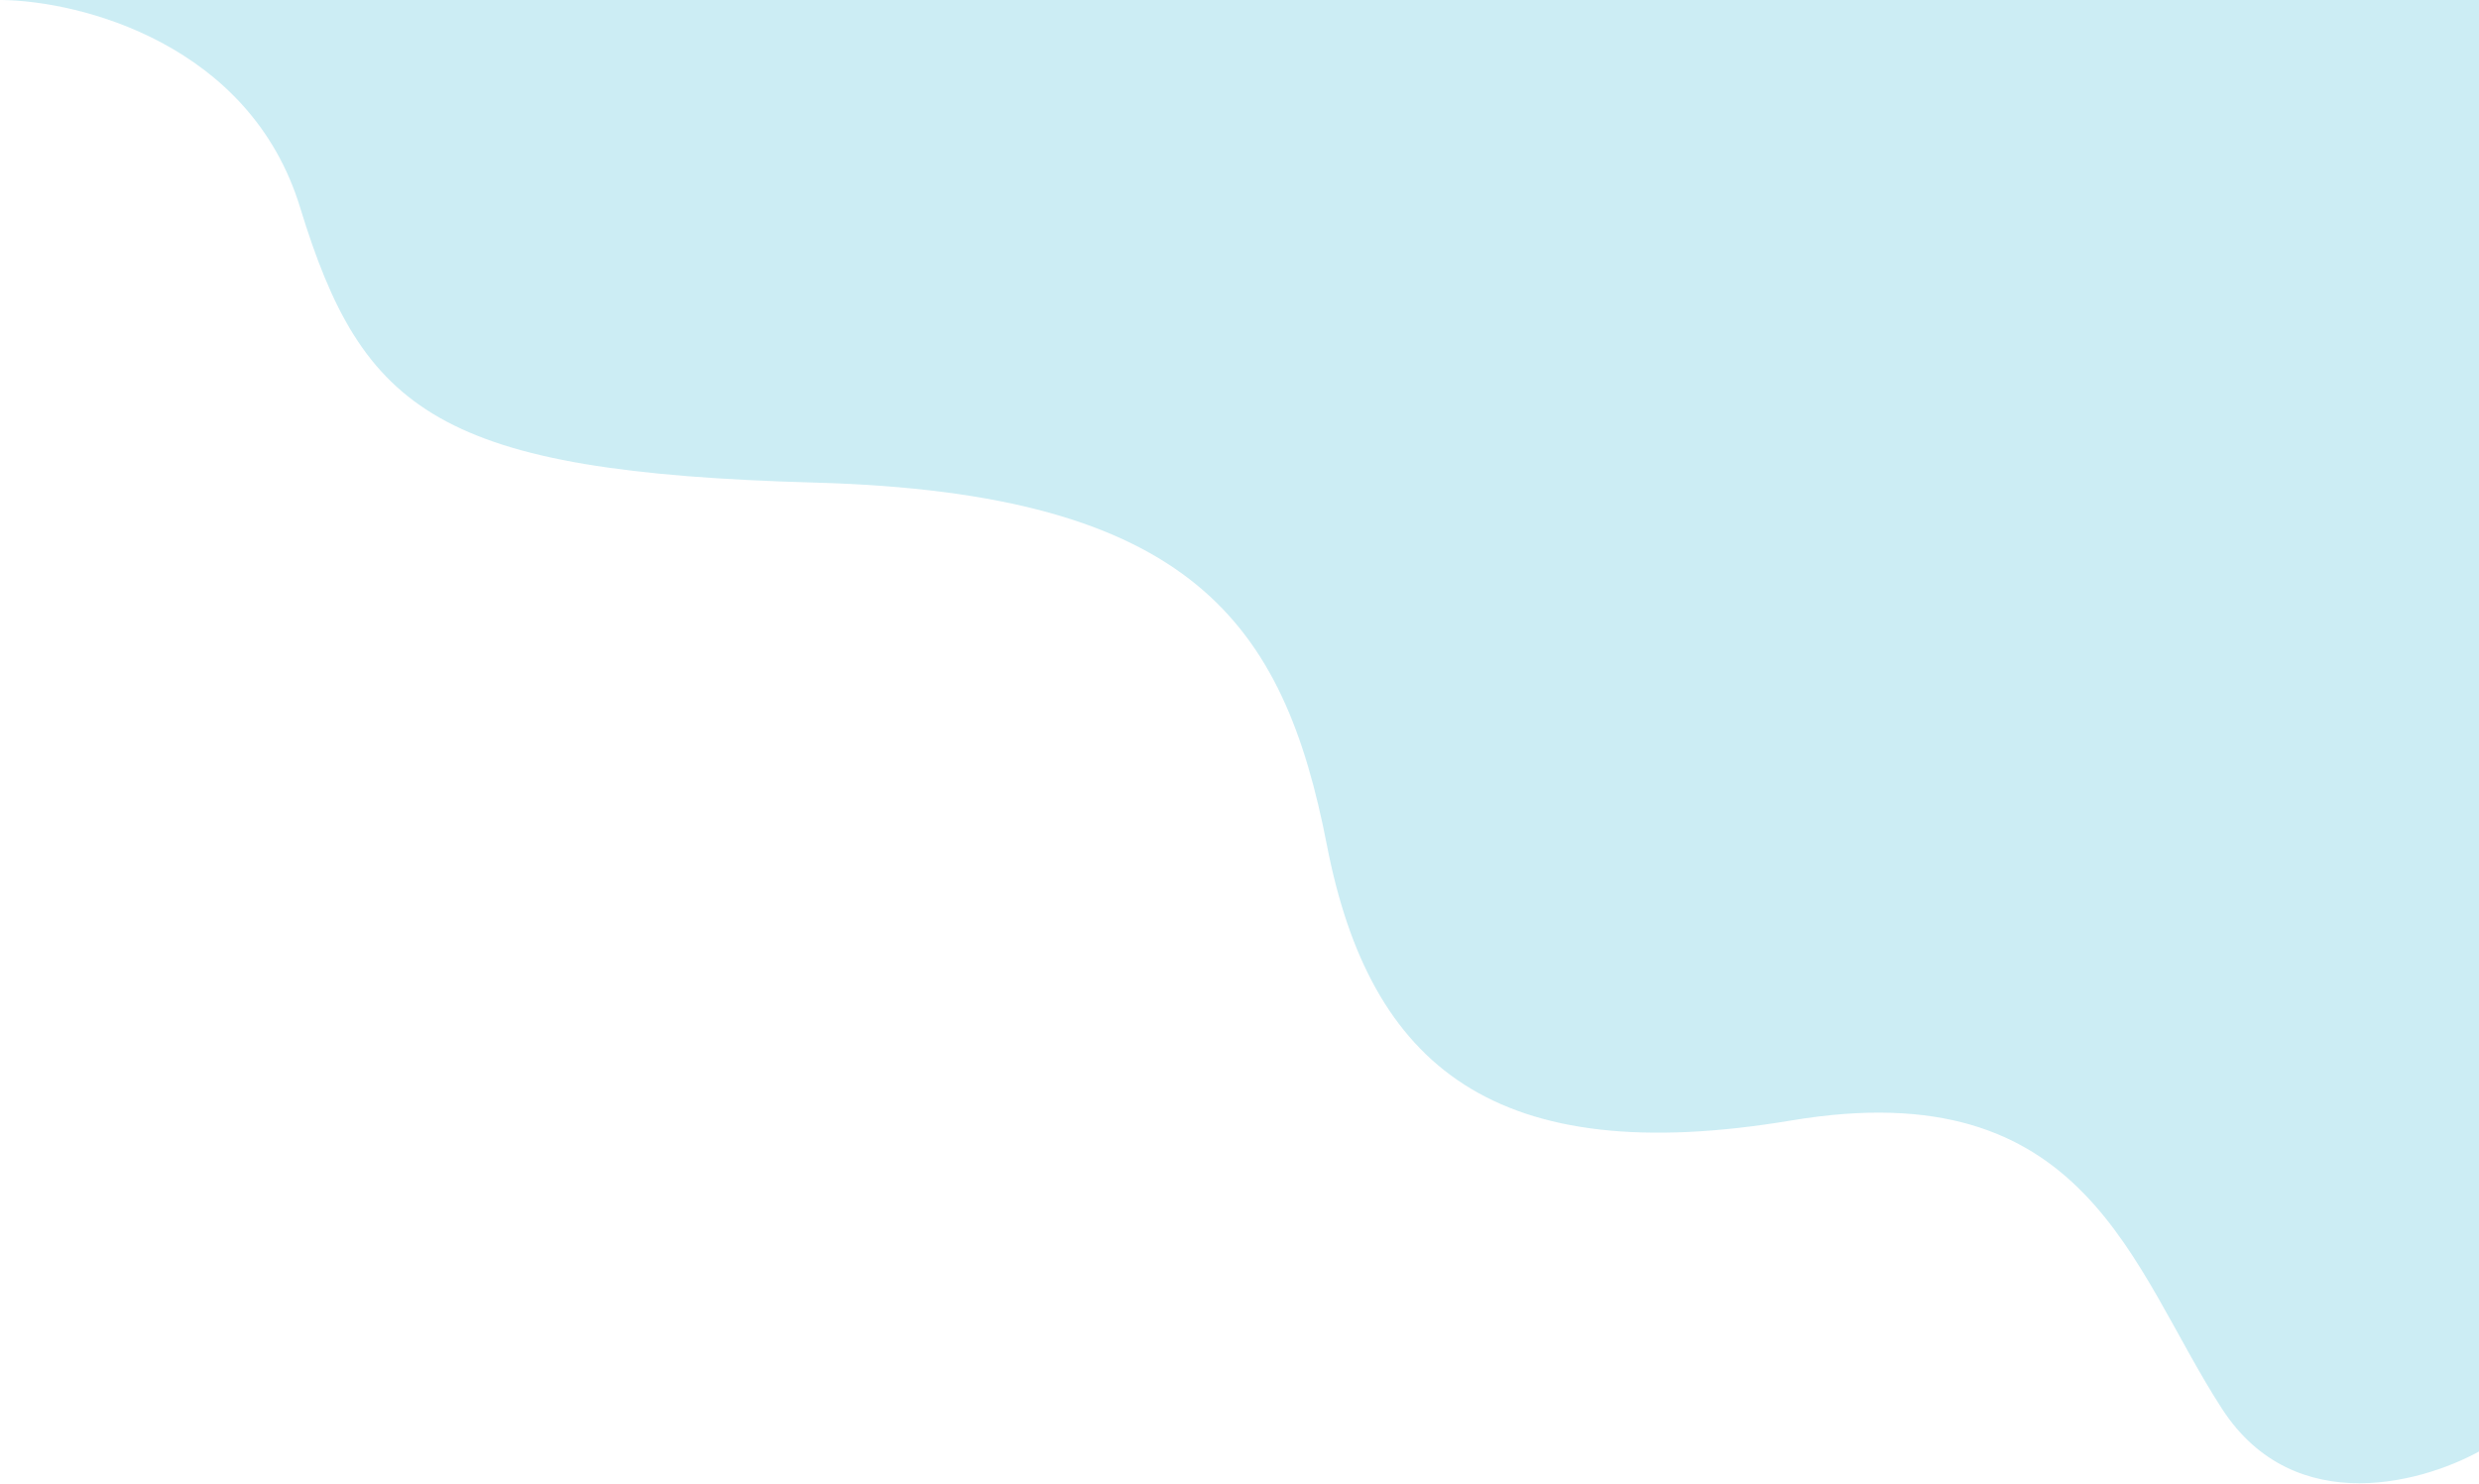 <svg width="950" height="569" viewBox="0 0 950 569" fill="none" xmlns="http://www.w3.org/2000/svg">
<path d="M851.5 540C879.5 583.2 930.5 568 952.5 555V0H0.5C30.667 0.333 95.8 16.7 115 79.5C139 158 168 181 312.5 185C457 189 492 239 508.5 324C525 409 573 448.5 686.5 429.5C800 410.5 816.5 486 851.5 540Z" fill="#00A8CC" fill-opacity="0.2"/>
</svg>

